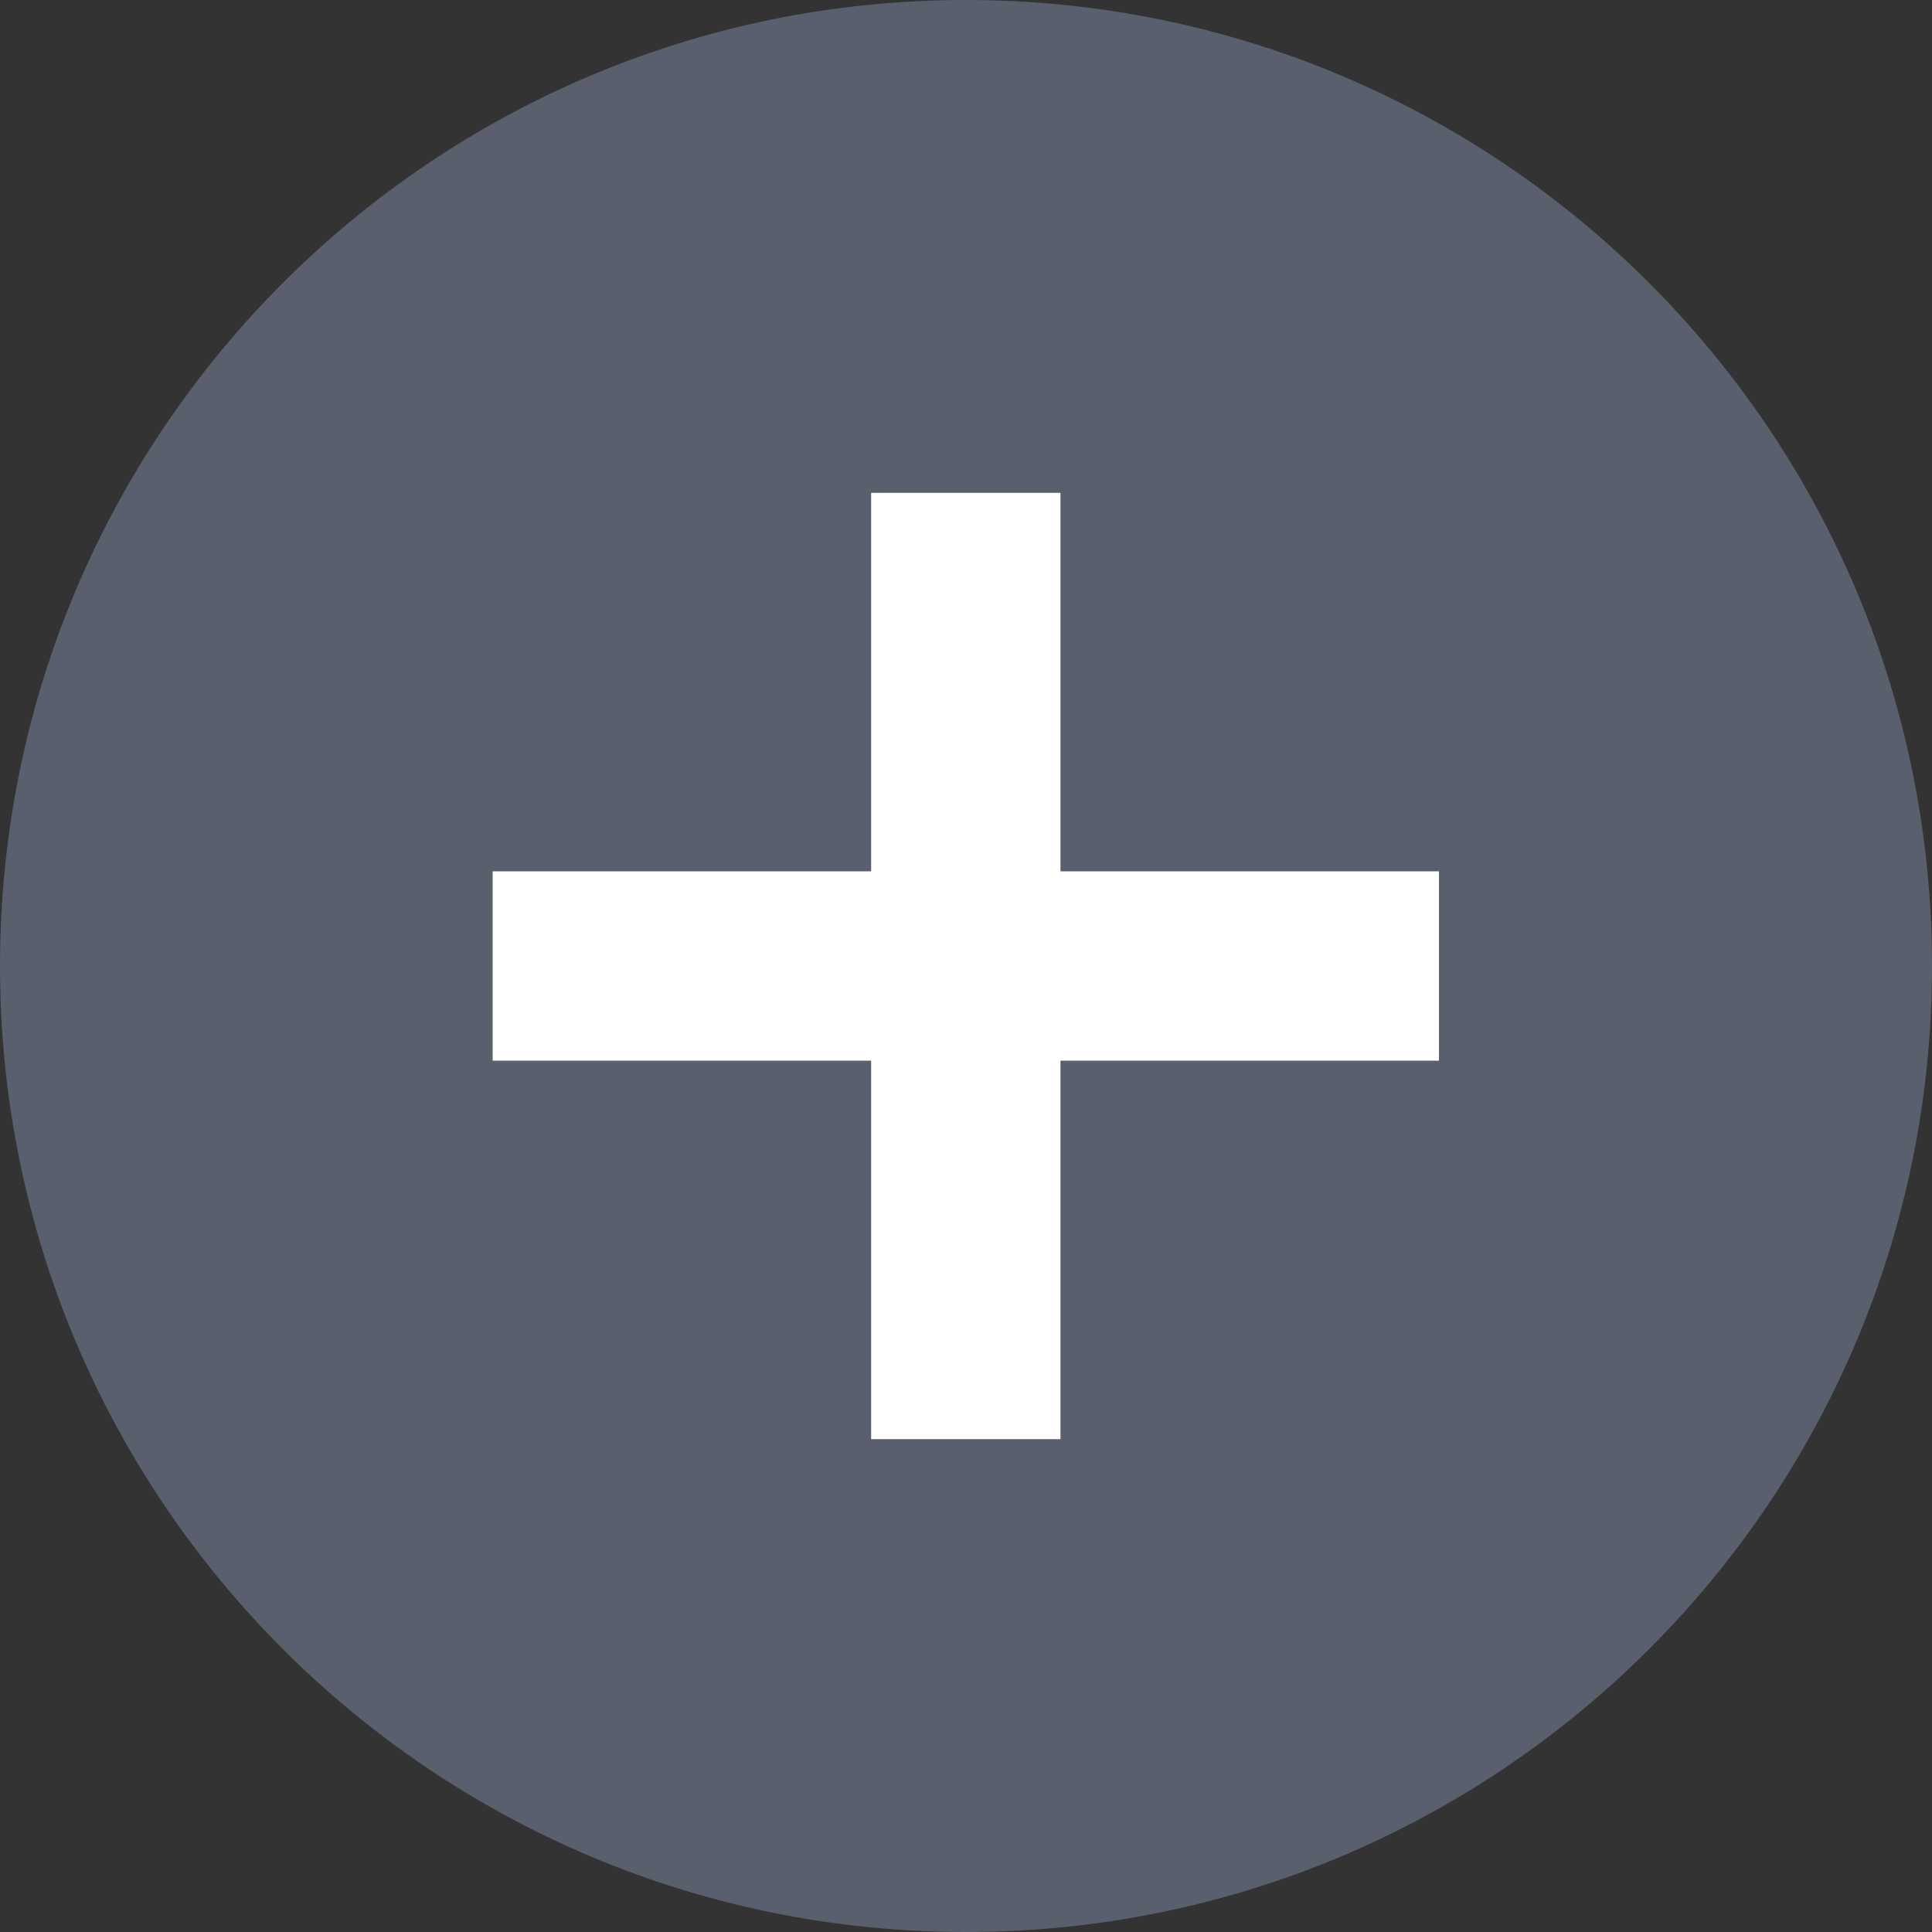 <?xml version="1.0" encoding="utf-8"?>
<!-- Generator: Adobe Illustrator 18.1.1, SVG Export Plug-In . SVG Version: 6.00 Build 0)  -->
<svg version="1.1" id="Слой_1" xmlns="http://www.w3.org/2000/svg" xmlns:xlink="http://www.w3.org/1999/xlink" x="0px" y="0px"
	 width="10px" height="10px" viewBox="0 0 10 10" enable-background="new 0 0 10 10" xml:space="preserve">
<rect x="0" y="0" width="10" height="10" fill="#333333" stroke="none"/>
<path fill="#595F6C" d="M0,5c0-2.762,2.238-5,4.999-5C7.762,0,10,2.238,10,5"/>
<path fill="#595F6C" d="M10,5c0,2.762-2.238,5-5.001,5C2.238,10,0,7.762,0,5"/>
<polygon fill="#FFFFFF" points="7.448,4.51 5.489,4.51 5.489,2.551 4.509,2.551 
	4.509,4.51 2.55,4.51 2.55,5.49 4.509,5.49 4.509,7.449 5.489,7.449 
	5.489,5.49 7.448,5.49 "/>
</svg>
